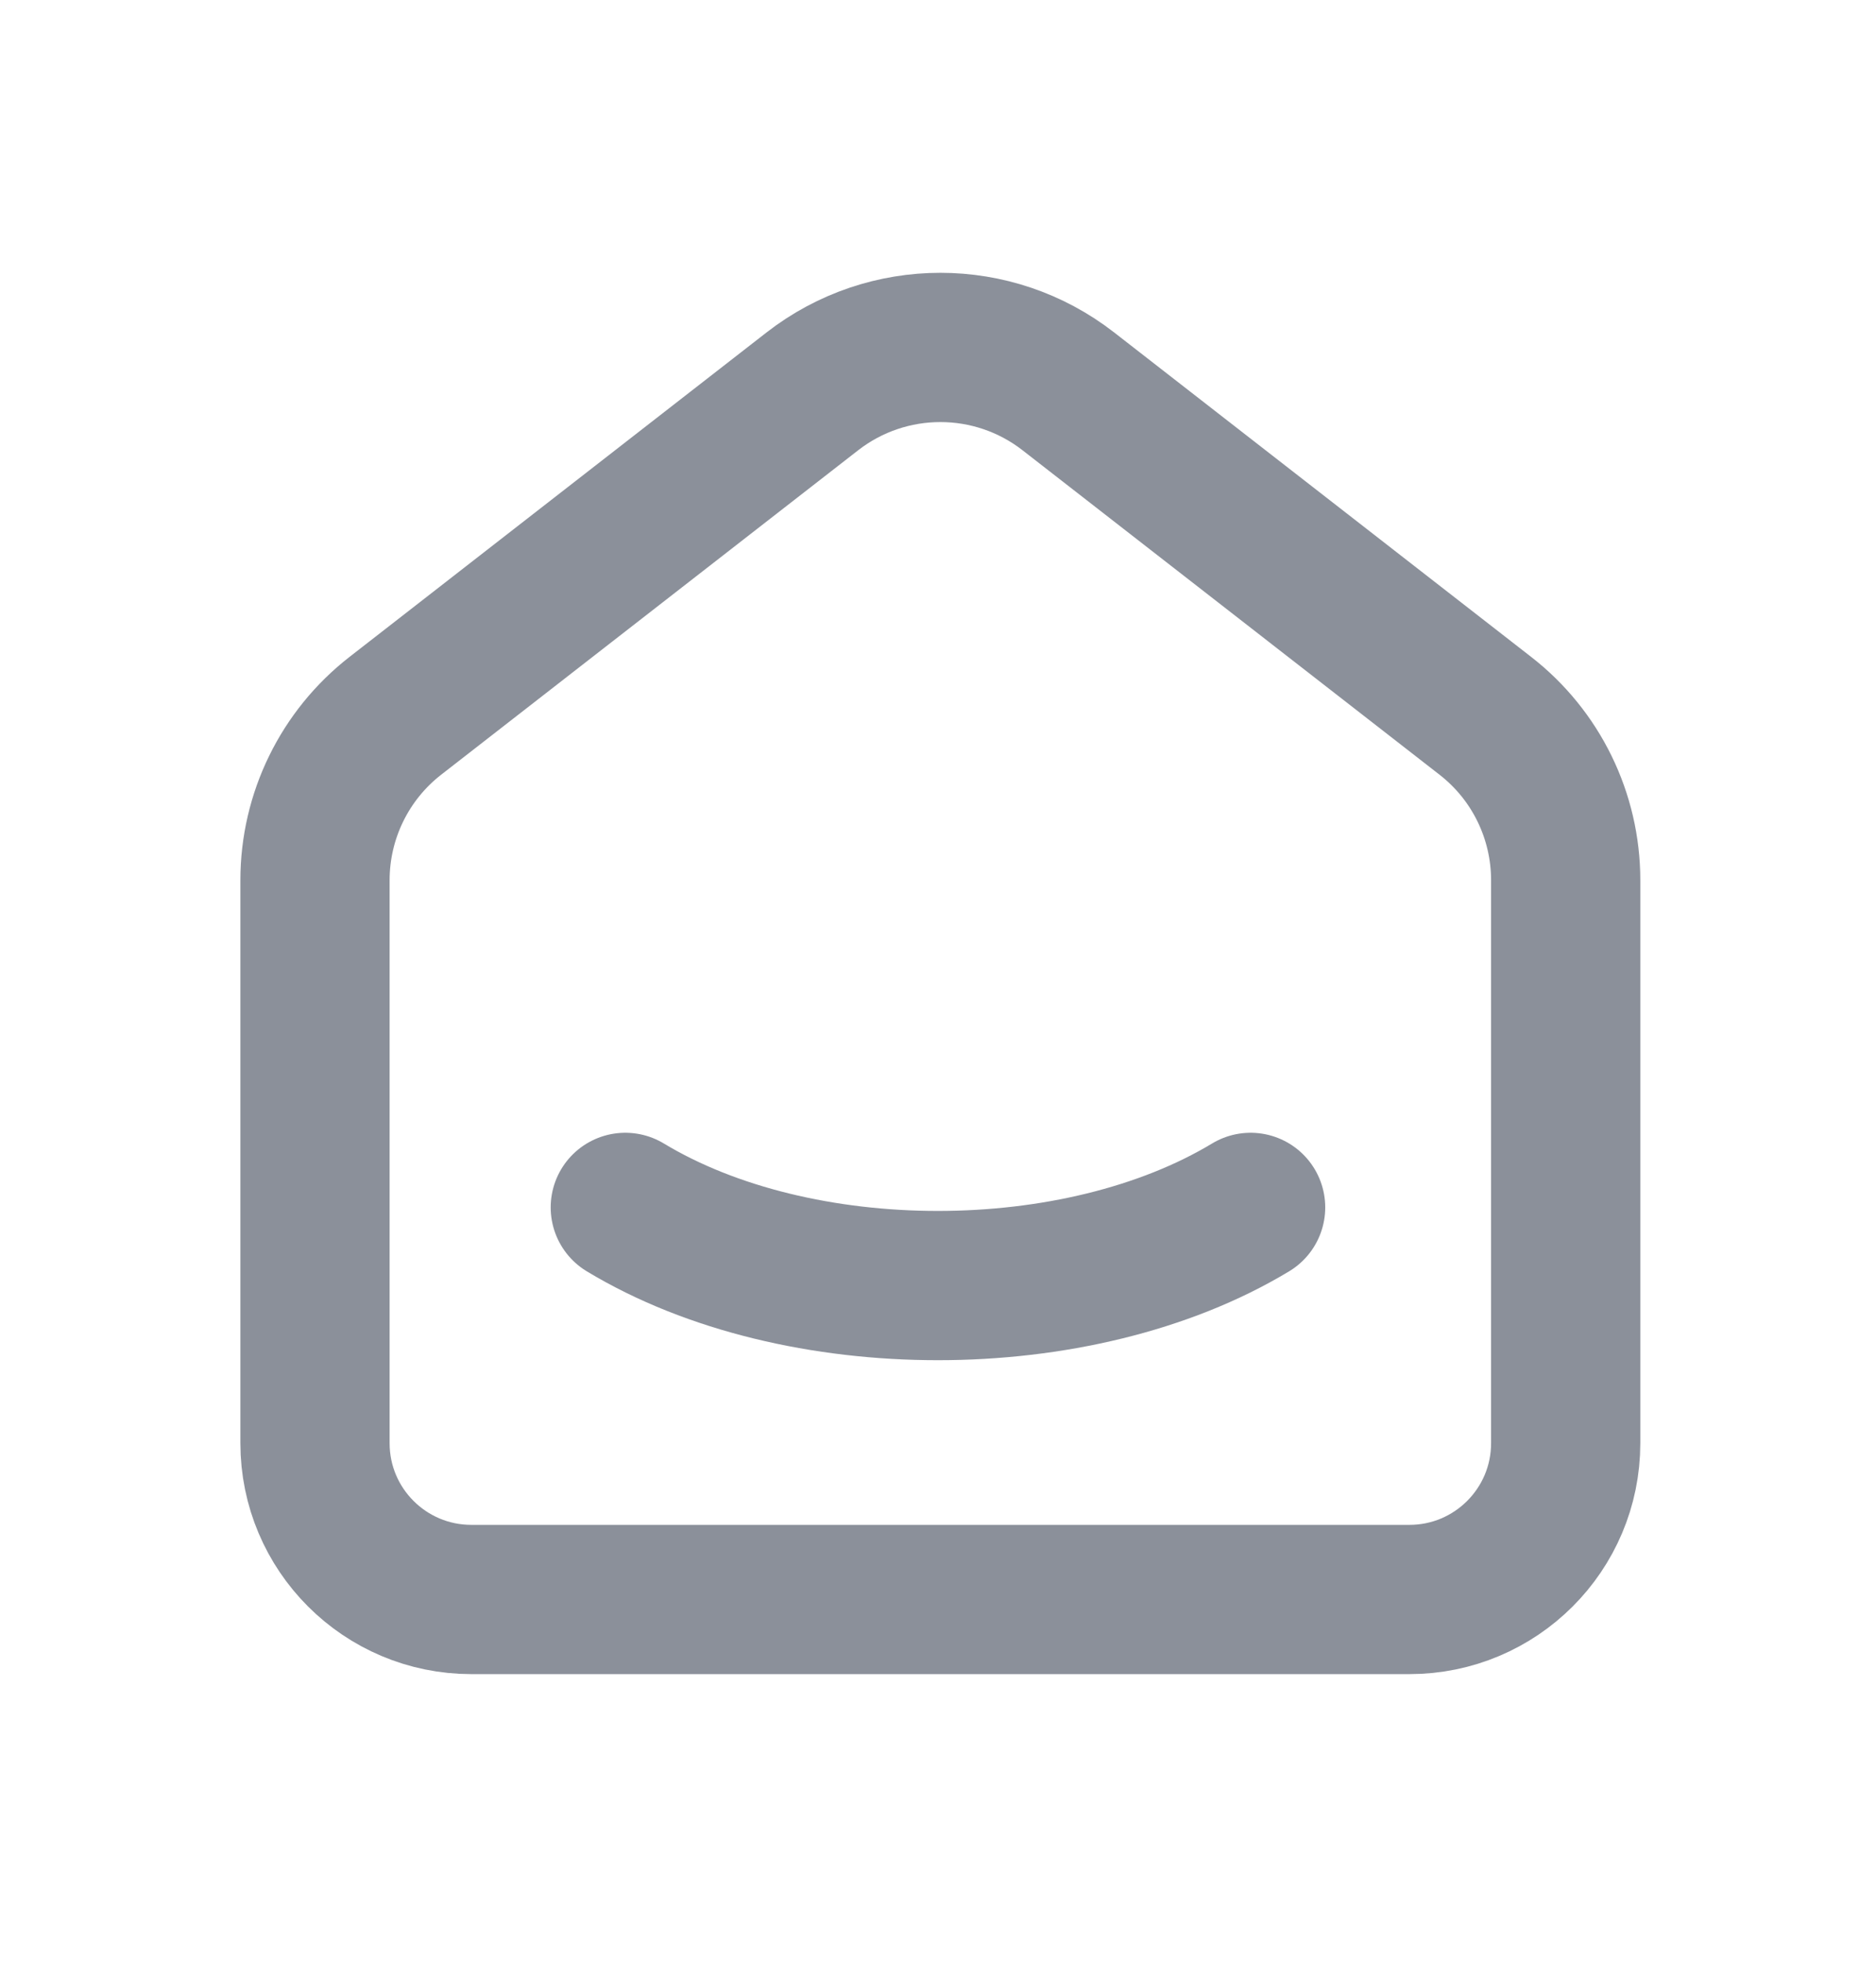 <svg width="22" height="23" viewBox="0 0 22 23" fill="none" xmlns="http://www.w3.org/2000/svg">
<path d="M17.417 8.391L12.528 4.588C11.646 3.902 10.41 3.902 9.527 4.588L4.638 8.391C4.042 8.854 3.694 9.566 3.694 10.32V16.92C3.694 17.933 4.515 18.753 5.528 18.753H16.528C17.54 18.753 18.361 17.933 18.361 16.92V10.32C18.361 9.566 18.013 8.853 17.417 8.391" stroke="#8B909A" stroke-width="1.75" stroke-linecap="round" stroke-linejoin="round"/>
<path d="M14.666 14.156C12.64 15.378 9.357 15.378 7.333 14.156" stroke="#8B909A" stroke-width="1.75" stroke-linecap="round" stroke-linejoin="round"/>
</svg>

